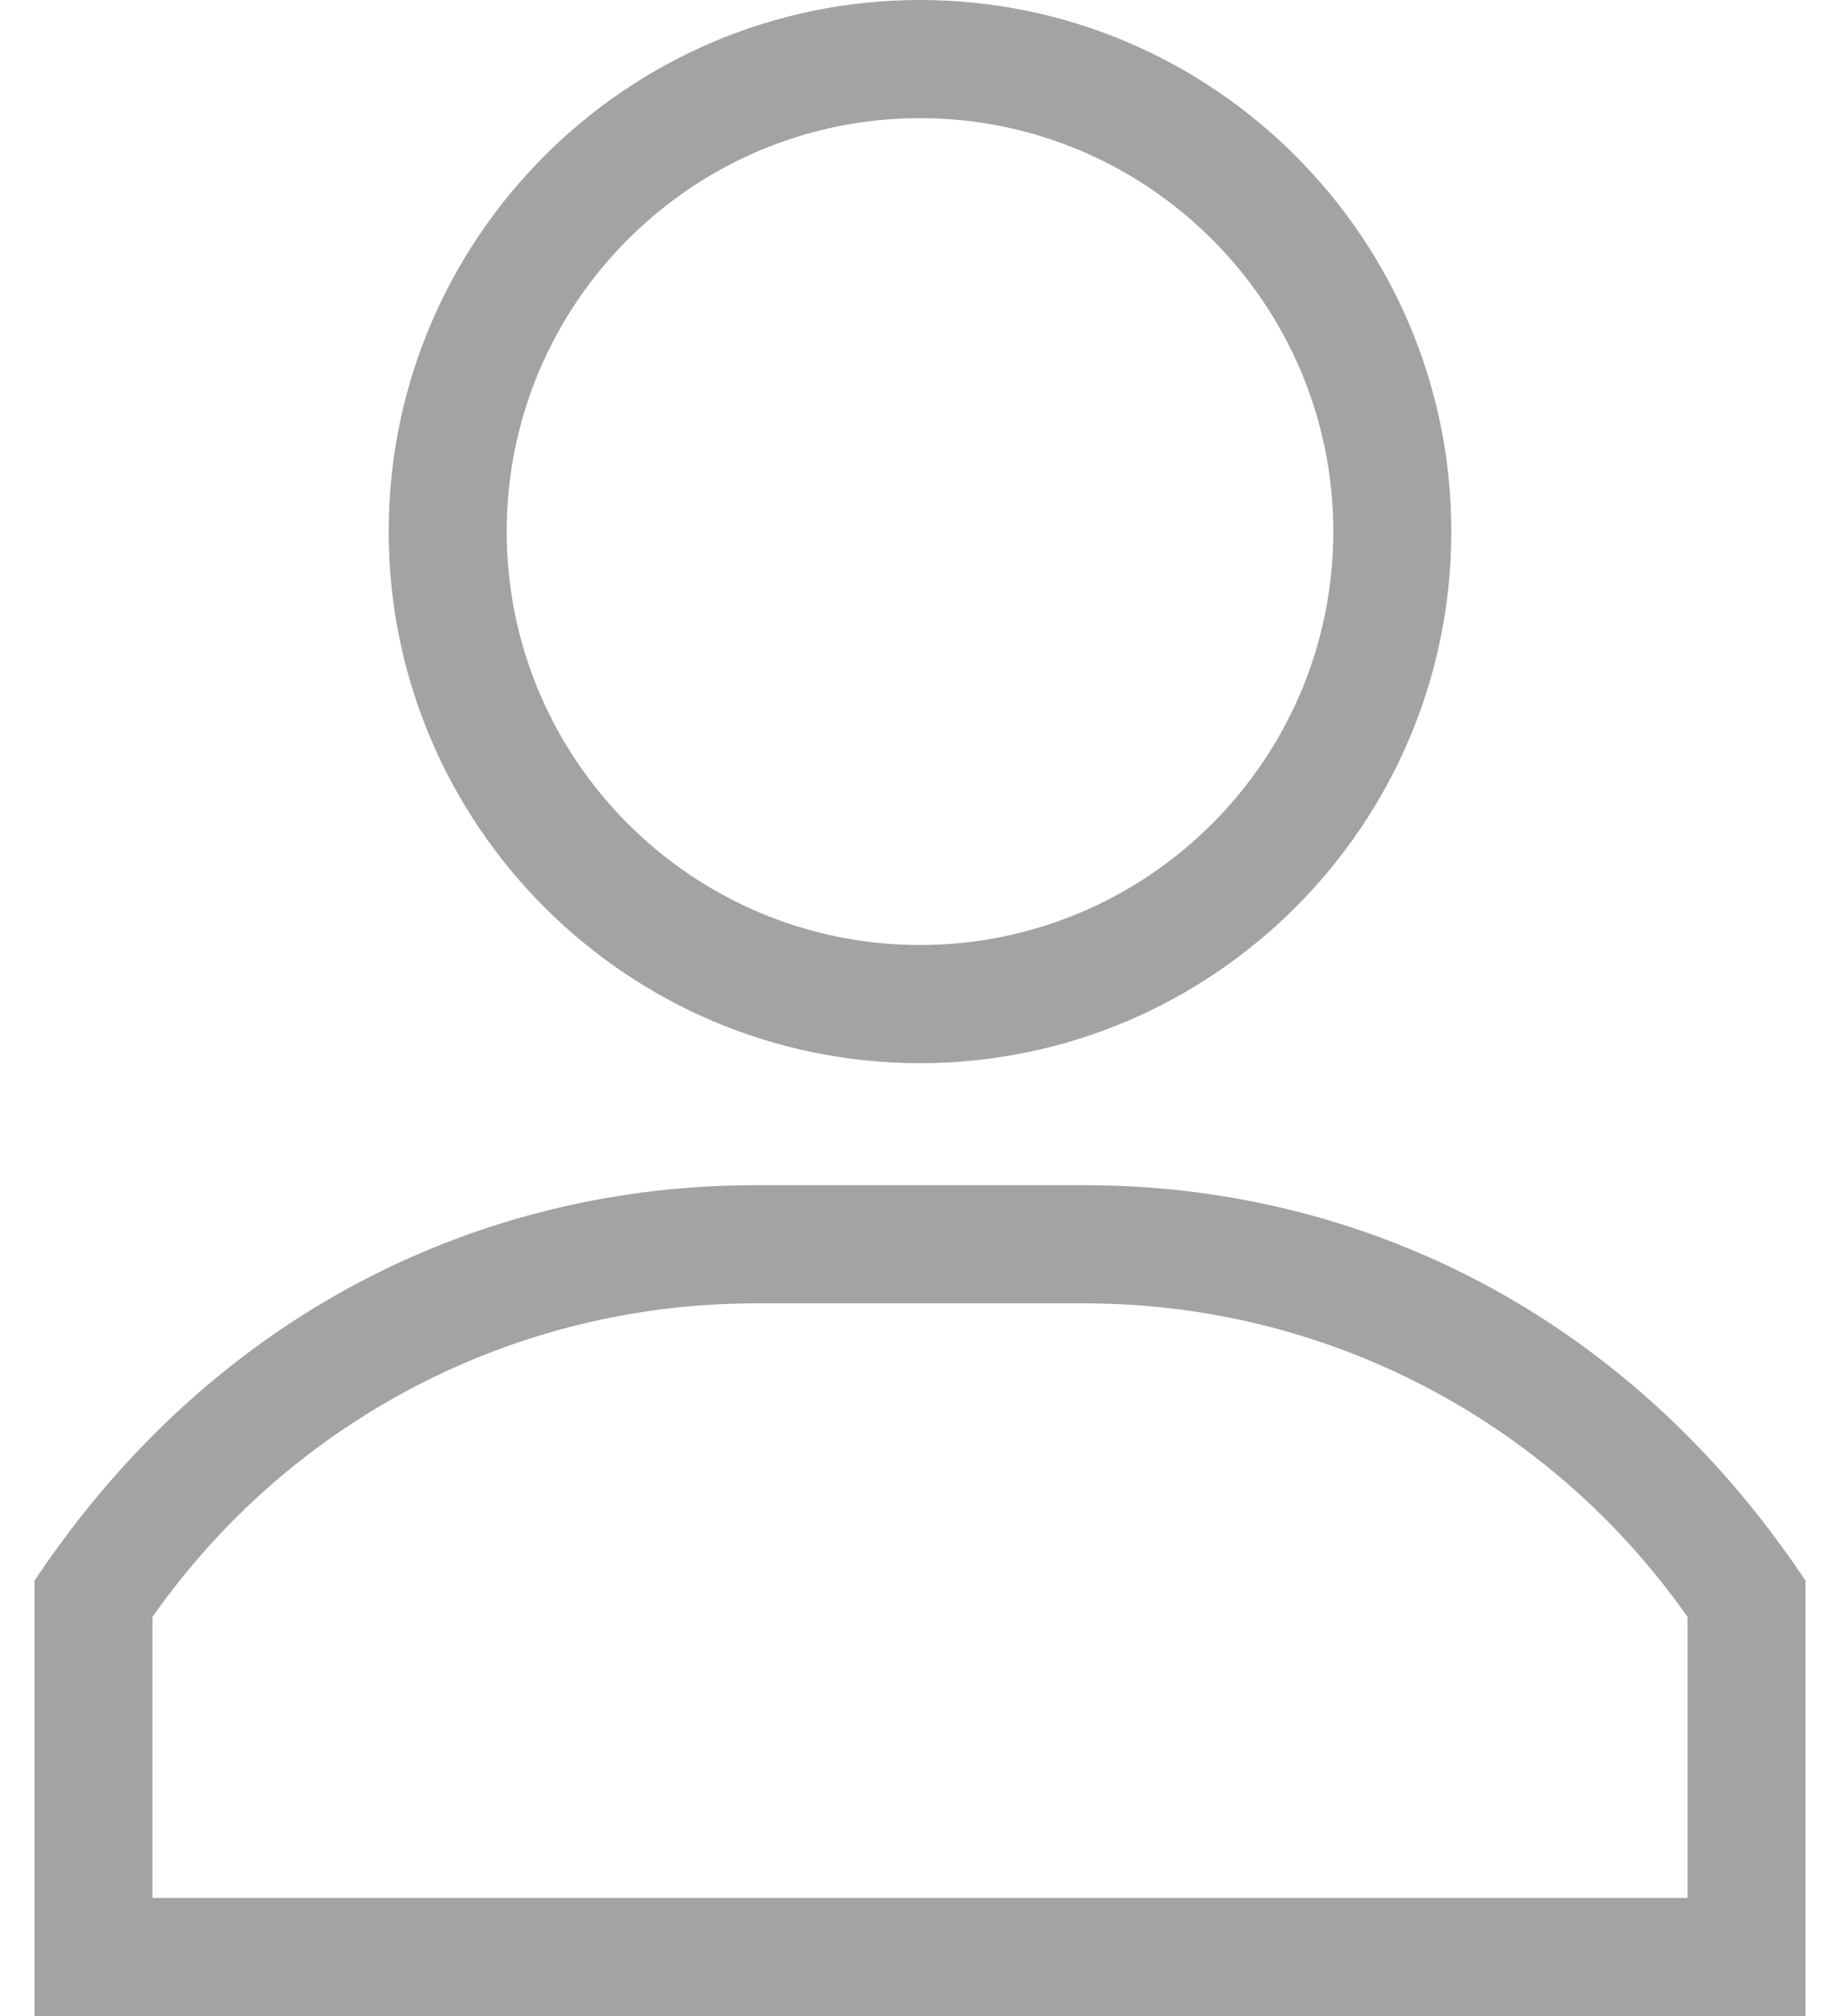 <svg width="21" height="23" viewBox="0 0 21 23" fill="none" xmlns="http://www.w3.org/2000/svg">
<path d="M10.5 0C7.156 0 4.436 2.721 4.436 6.064C4.436 9.408 7.156 12.129 10.5 12.129C13.844 12.129 16.564 9.408 16.564 6.064C16.564 2.721 13.844 0 10.5 0ZM10.5 10.781C7.899 10.781 5.783 8.665 5.783 6.064C5.783 3.464 7.899 1.348 10.5 1.348C13.101 1.348 15.217 3.464 15.217 6.064C15.217 8.665 13.101 10.781 10.5 10.781Z" fill="#A3A3A3"/>
<path d="M12.379 13.521H8.621C5.512 13.521 2.444 14.957 0.393 18.034V23H20.607V18.034C18.559 14.961 15.492 13.521 12.379 13.521ZM19.26 21.652H19.26H1.74V18.447C3.314 16.203 5.871 14.869 8.621 14.869H12.379C15.129 14.869 17.686 16.203 19.26 18.447V21.652Z" fill="#A3A3A3"/>
</svg>
